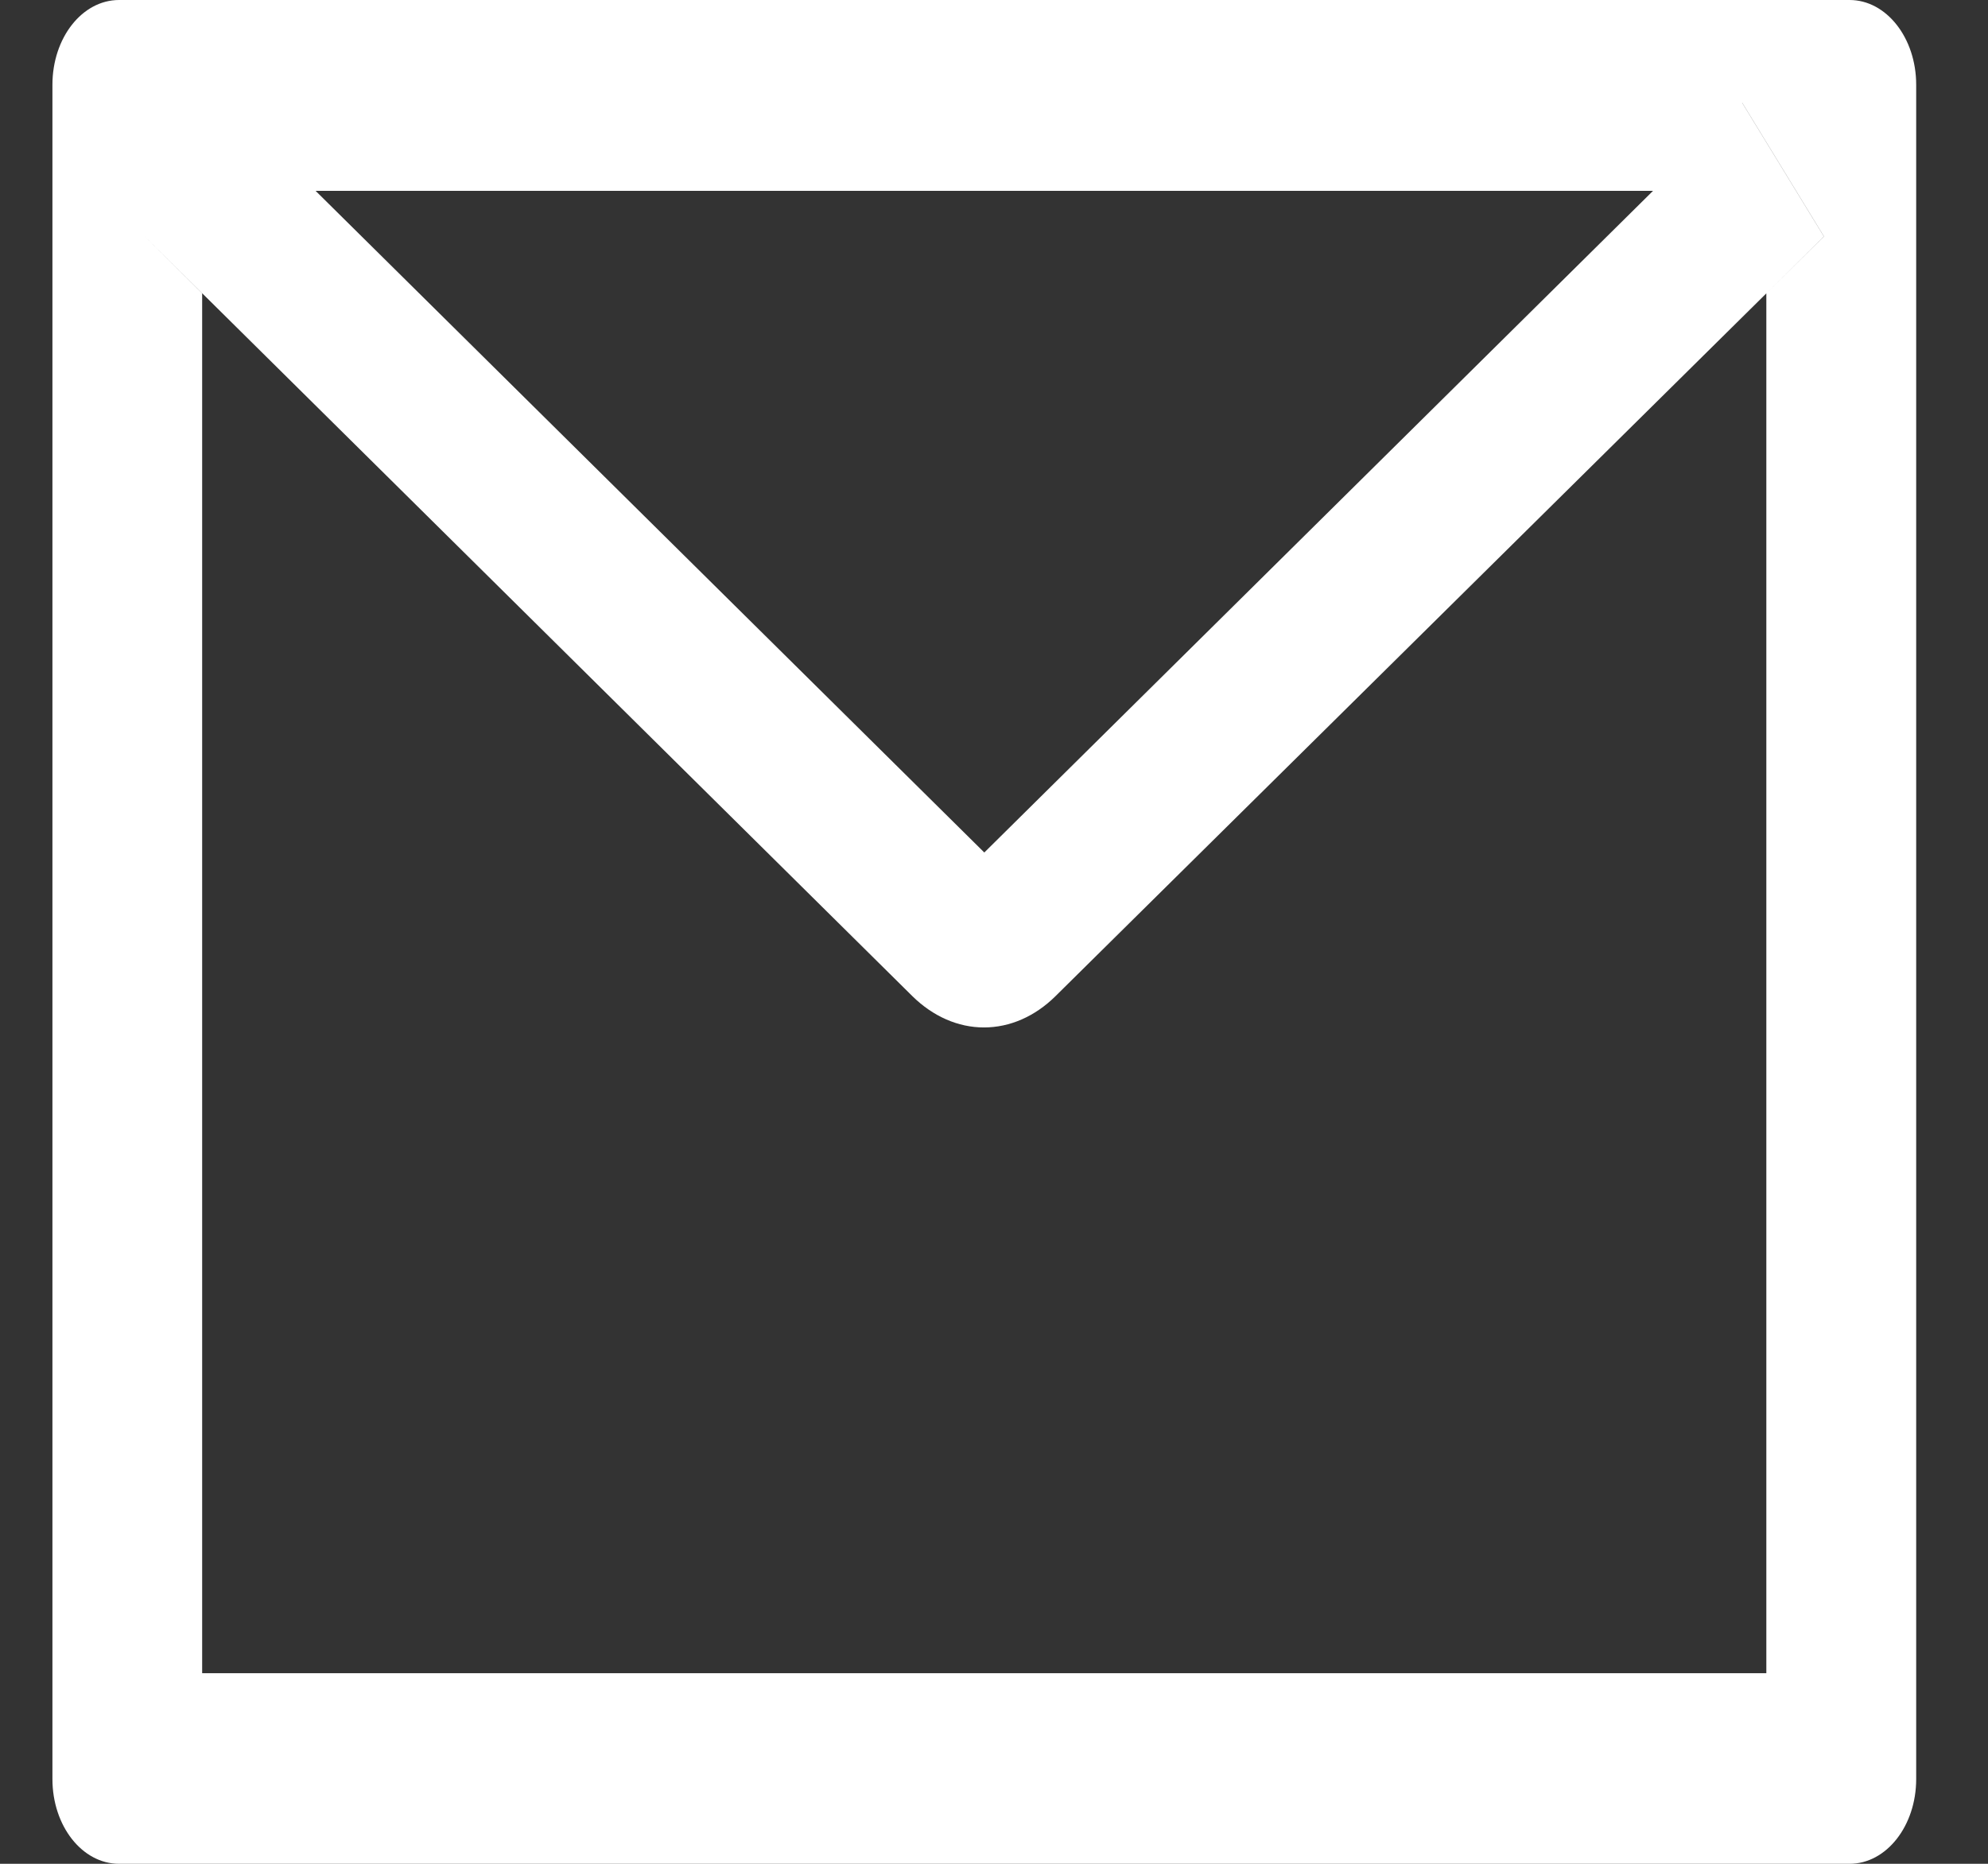 <svg width="16" height="15" viewBox="0 0 16 15" fill="none" xmlns="http://www.w3.org/2000/svg">
<rect x="0" y="0" width="16" height="15" fill="#333333" stroke="none"/>
<path d="M14.886 0H0.958C0.661 0 0.422 0.305 0.422 0.682V14.318C0.422 14.695 0.661 15 0.958 15H14.886C15.182 15 15.422 14.695 15.422 14.318V0.682C15.422 0.305 15.182 0 14.886 0ZM14.216 2.361V13.466H1.627V2.361L1.165 1.903L1.823 0.827L2.54 1.536H13.306L14.022 0.827L14.68 1.903L14.216 2.361ZM13.306 1.534L7.922 6.861L2.538 1.534L1.821 0.825L1.163 1.901L1.626 2.359L7.344 8.018C7.509 8.18 7.711 8.269 7.919 8.269C8.128 8.269 8.33 8.18 8.494 8.018L14.216 2.361L14.679 1.903L14.021 0.827L13.306 1.534Z" fill="white"/>
</svg>
